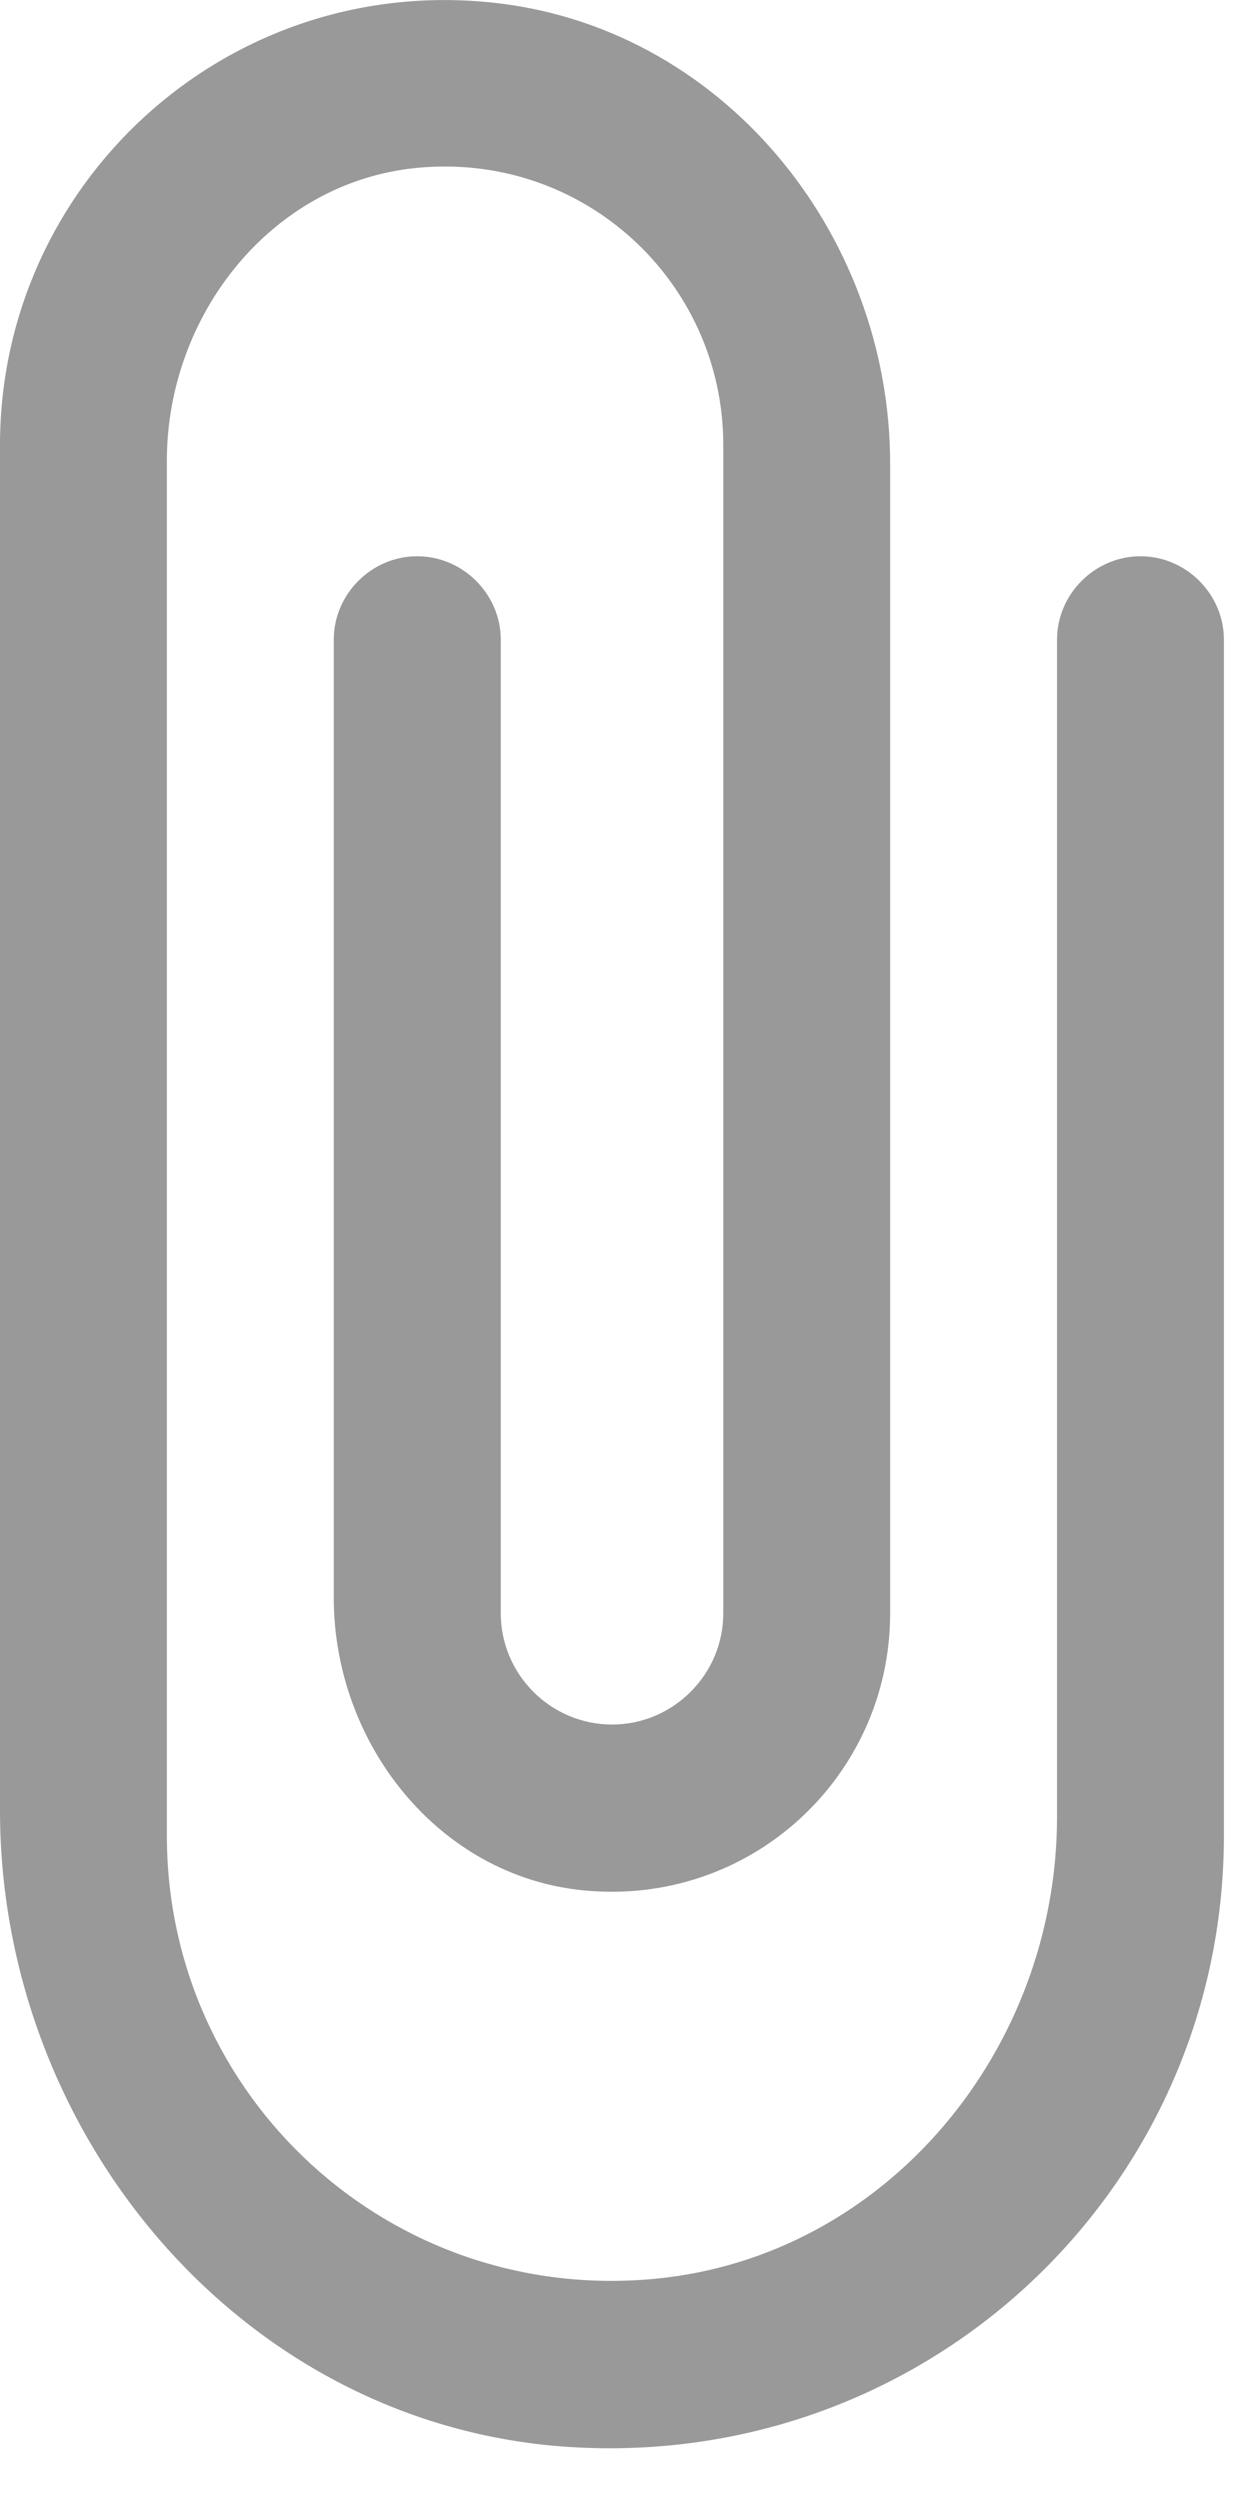<?xml version="1.0" encoding="UTF-8"?>
<svg width="8px" height="16px" viewBox="0 0 8 16" version="1.1" xmlns="http://www.w3.org/2000/svg" xmlns:xlink="http://www.w3.org/1999/xlink">
    <!-- Generator: sketchtool 52.4 (67378) - http://www.bohemiancoding.com/sketch -->
    <title>74C71C88-81A8-416F-9AB1-F6777ED3E95B</title>
    <desc>Created with sketchtool.</desc>
    <defs>
        <path d="M6.765,4.094 L6.765,11.628 C6.765,13.117 5.676,14.441 4.194,14.584 C2.492,14.747 1.068,13.416 1.068,11.749 L1.068,2.948 C1.068,2.015 1.738,1.167 2.663,1.075 C3.731,0.968 4.629,1.801 4.629,2.848 L4.629,10.325 C4.629,10.717 4.308,11.037 3.917,11.037 C3.525,11.037 3.205,10.717 3.205,10.325 L3.205,4.094 C3.205,3.802 2.962,3.56 2.67,3.56 C2.378,3.56 2.136,3.802 2.136,4.094 L2.136,10.225 C2.136,11.158 2.806,12.006 3.731,12.098 C4.8,12.205 5.697,11.372 5.697,10.325 L5.697,2.969 C5.697,1.481 4.607,0.156 3.126,0.014 C1.431,-0.15 0,1.182 0,2.848 L0,11.586 C0,13.629 1.495,15.459 3.532,15.652 C5.875,15.865 7.833,14.042 7.833,11.749 L7.833,4.094 C7.833,3.802 7.591,3.56 7.299,3.56 C7.007,3.56 6.765,3.802 6.765,4.094 Z" id="path-1"></path>
    </defs>
    <g id="Web-App" stroke="none" stroke-width="1" fill="none" fill-rule="evenodd">
        <g id="Request-modal-&gt;-View-Attachments" transform="translate(-380, -335)">
            <g id="Group-2" transform="translate(350, 17)">
                <g id="Rectangle-17">
                    <g id="icon/editor/format_underlined_24px" transform="translate(30, 318)">
                        <mask id="mask-2" fill="white">
                            <use xlink:href="#path-1"></use>
                        </mask>
                        <use id="icon/editor/attach_file_24px" fill="#999999" fill-rule="nonzero" xlink:href="#path-1"></use>
                    </g>
                </g>
            </g>
        </g>
    </g>
</svg>

